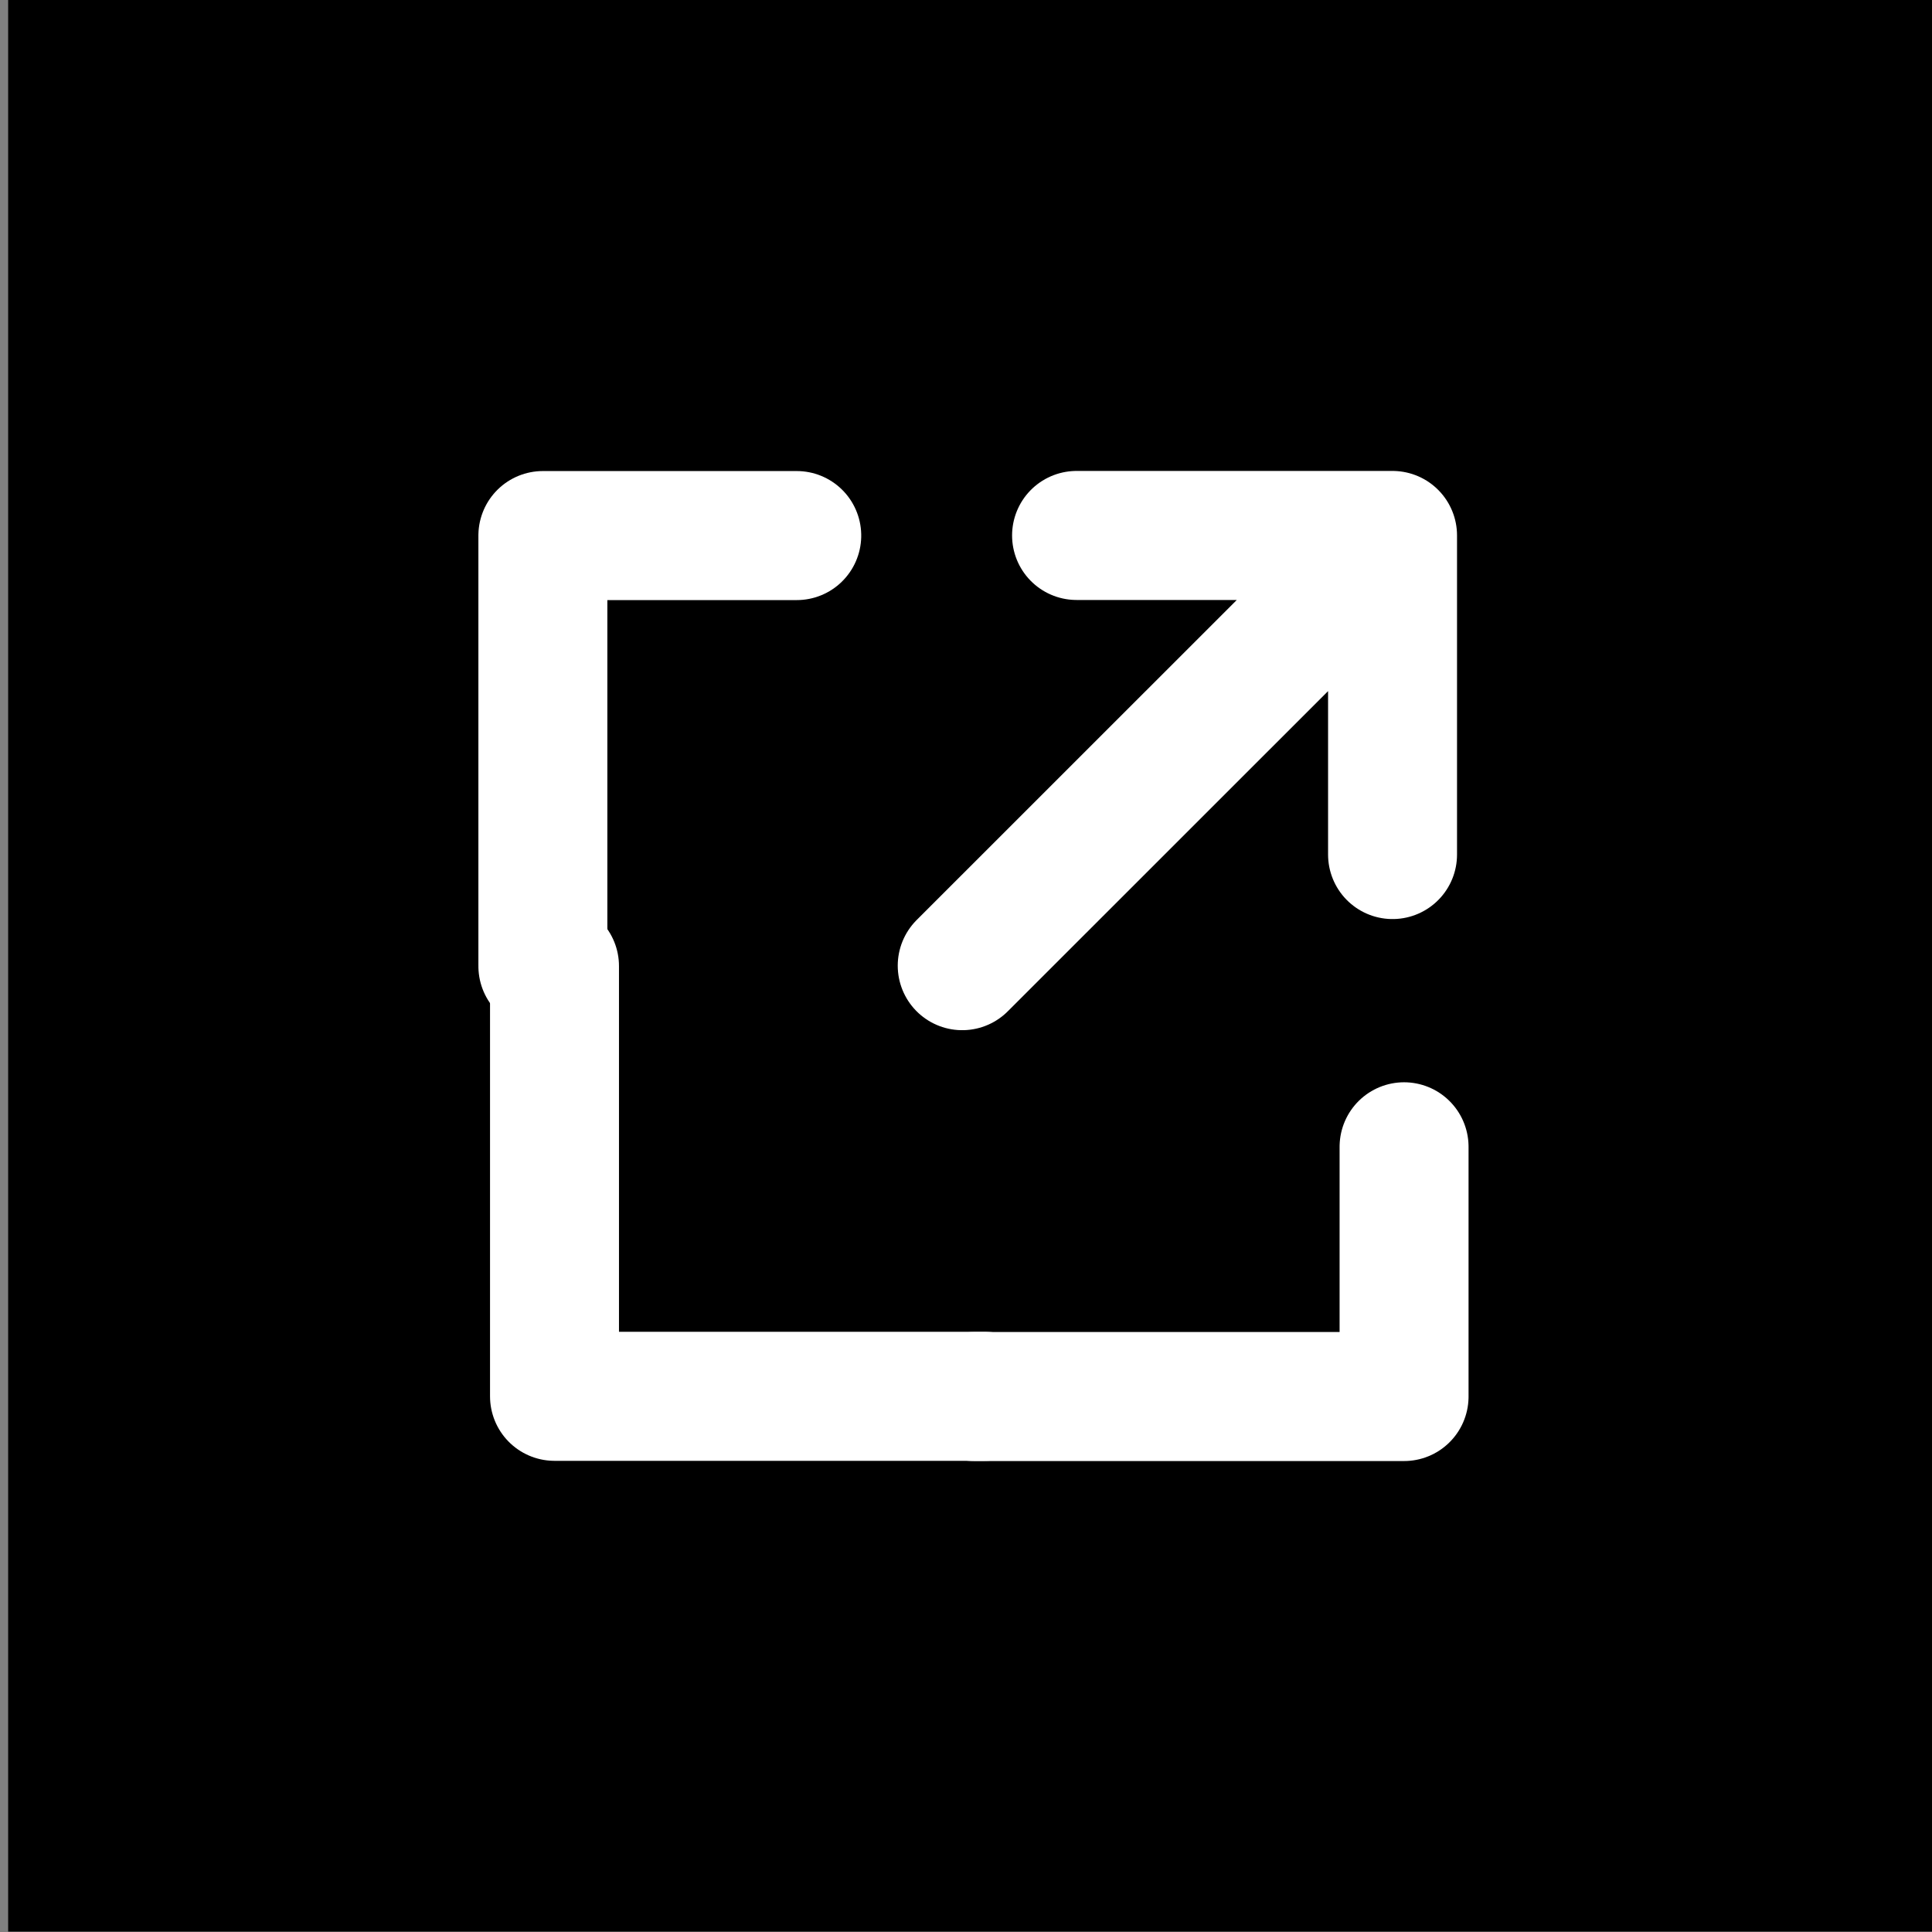 <?xml version="1.0" encoding="UTF-8" standalone="no"?>
<!DOCTYPE svg PUBLIC "-//W3C//DTD SVG 1.1//EN" "http://www.w3.org/Graphics/SVG/1.1/DTD/svg11.dtd">
<svg width="100%" height="100%" viewBox="0 0 30 30" version="1.1" xmlns="http://www.w3.org/2000/svg" xmlns:xlink="http://www.w3.org/1999/xlink" xml:space="preserve" xmlns:serif="http://www.serif.com/" style="fill-rule:evenodd;clip-rule:evenodd;stroke-linecap:round;stroke-linejoin:round;stroke-miterlimit:1.5;">
    <rect x="0" y="0" width="30" height="30" fill="#808080" stroke="none"/>
    <g transform="matrix(1,0,0,1,-251.029,-1.13687e-13)">
        <g id="Artboard1" transform="matrix(1.672,0,0,1.673,-481.774,-507.652)">
            <rect x="438.355" y="303.434" width="17.932" height="17.932" style="fill:none;"/>
            <clipPath id="_clip1">
                <rect x="438.355" y="303.434" width="17.932" height="17.932"/>
            </clipPath>
            <g clip-path="url(#_clip1)">
                <g transform="matrix(0.961,0,0,0.961,227.932,293.16)">
                    <circle cx="228.21" cy="20.034" r="20.018"/>
                </g>
                <g transform="matrix(0.499,0,0,0.499,314.473,304.916)">
                    <path d="M268.145,6.998L274.026,6.998L274.026,12.933L274.026,6.998L266.017,15" style="fill:none;stroke:white;stroke-width:2.4px;"/>
                </g>
                <g transform="matrix(3.05791e-17,-0.499,0.499,3.05552e-17,439.829,445.148)">
                    <path d="M266.017,6.998L274.026,6.998L274.026,11.723L274.026,6.998" style="fill:none;stroke:white;stroke-width:2.4px;"/>
                </g>
                <g transform="matrix(-0.499,6.11104e-17,-6.11582e-17,-0.499,580.168,319.89)">
                    <path d="M266.017,6.998L274.026,6.998L274.026,15L274.026,6.998" style="fill:none;stroke:white;stroke-width:2.4px;"/>
                </g>
                <g transform="matrix(3.05791e-17,0.499,-0.499,3.05552e-17,454.811,179.661)">
                    <path d="M269.381,6.998L274.026,6.998L274.026,15L274.026,6.998" style="fill:none;stroke:white;stroke-width:2.4px;"/>
                </g>
            </g>
        </g>
    </g>
</svg>

